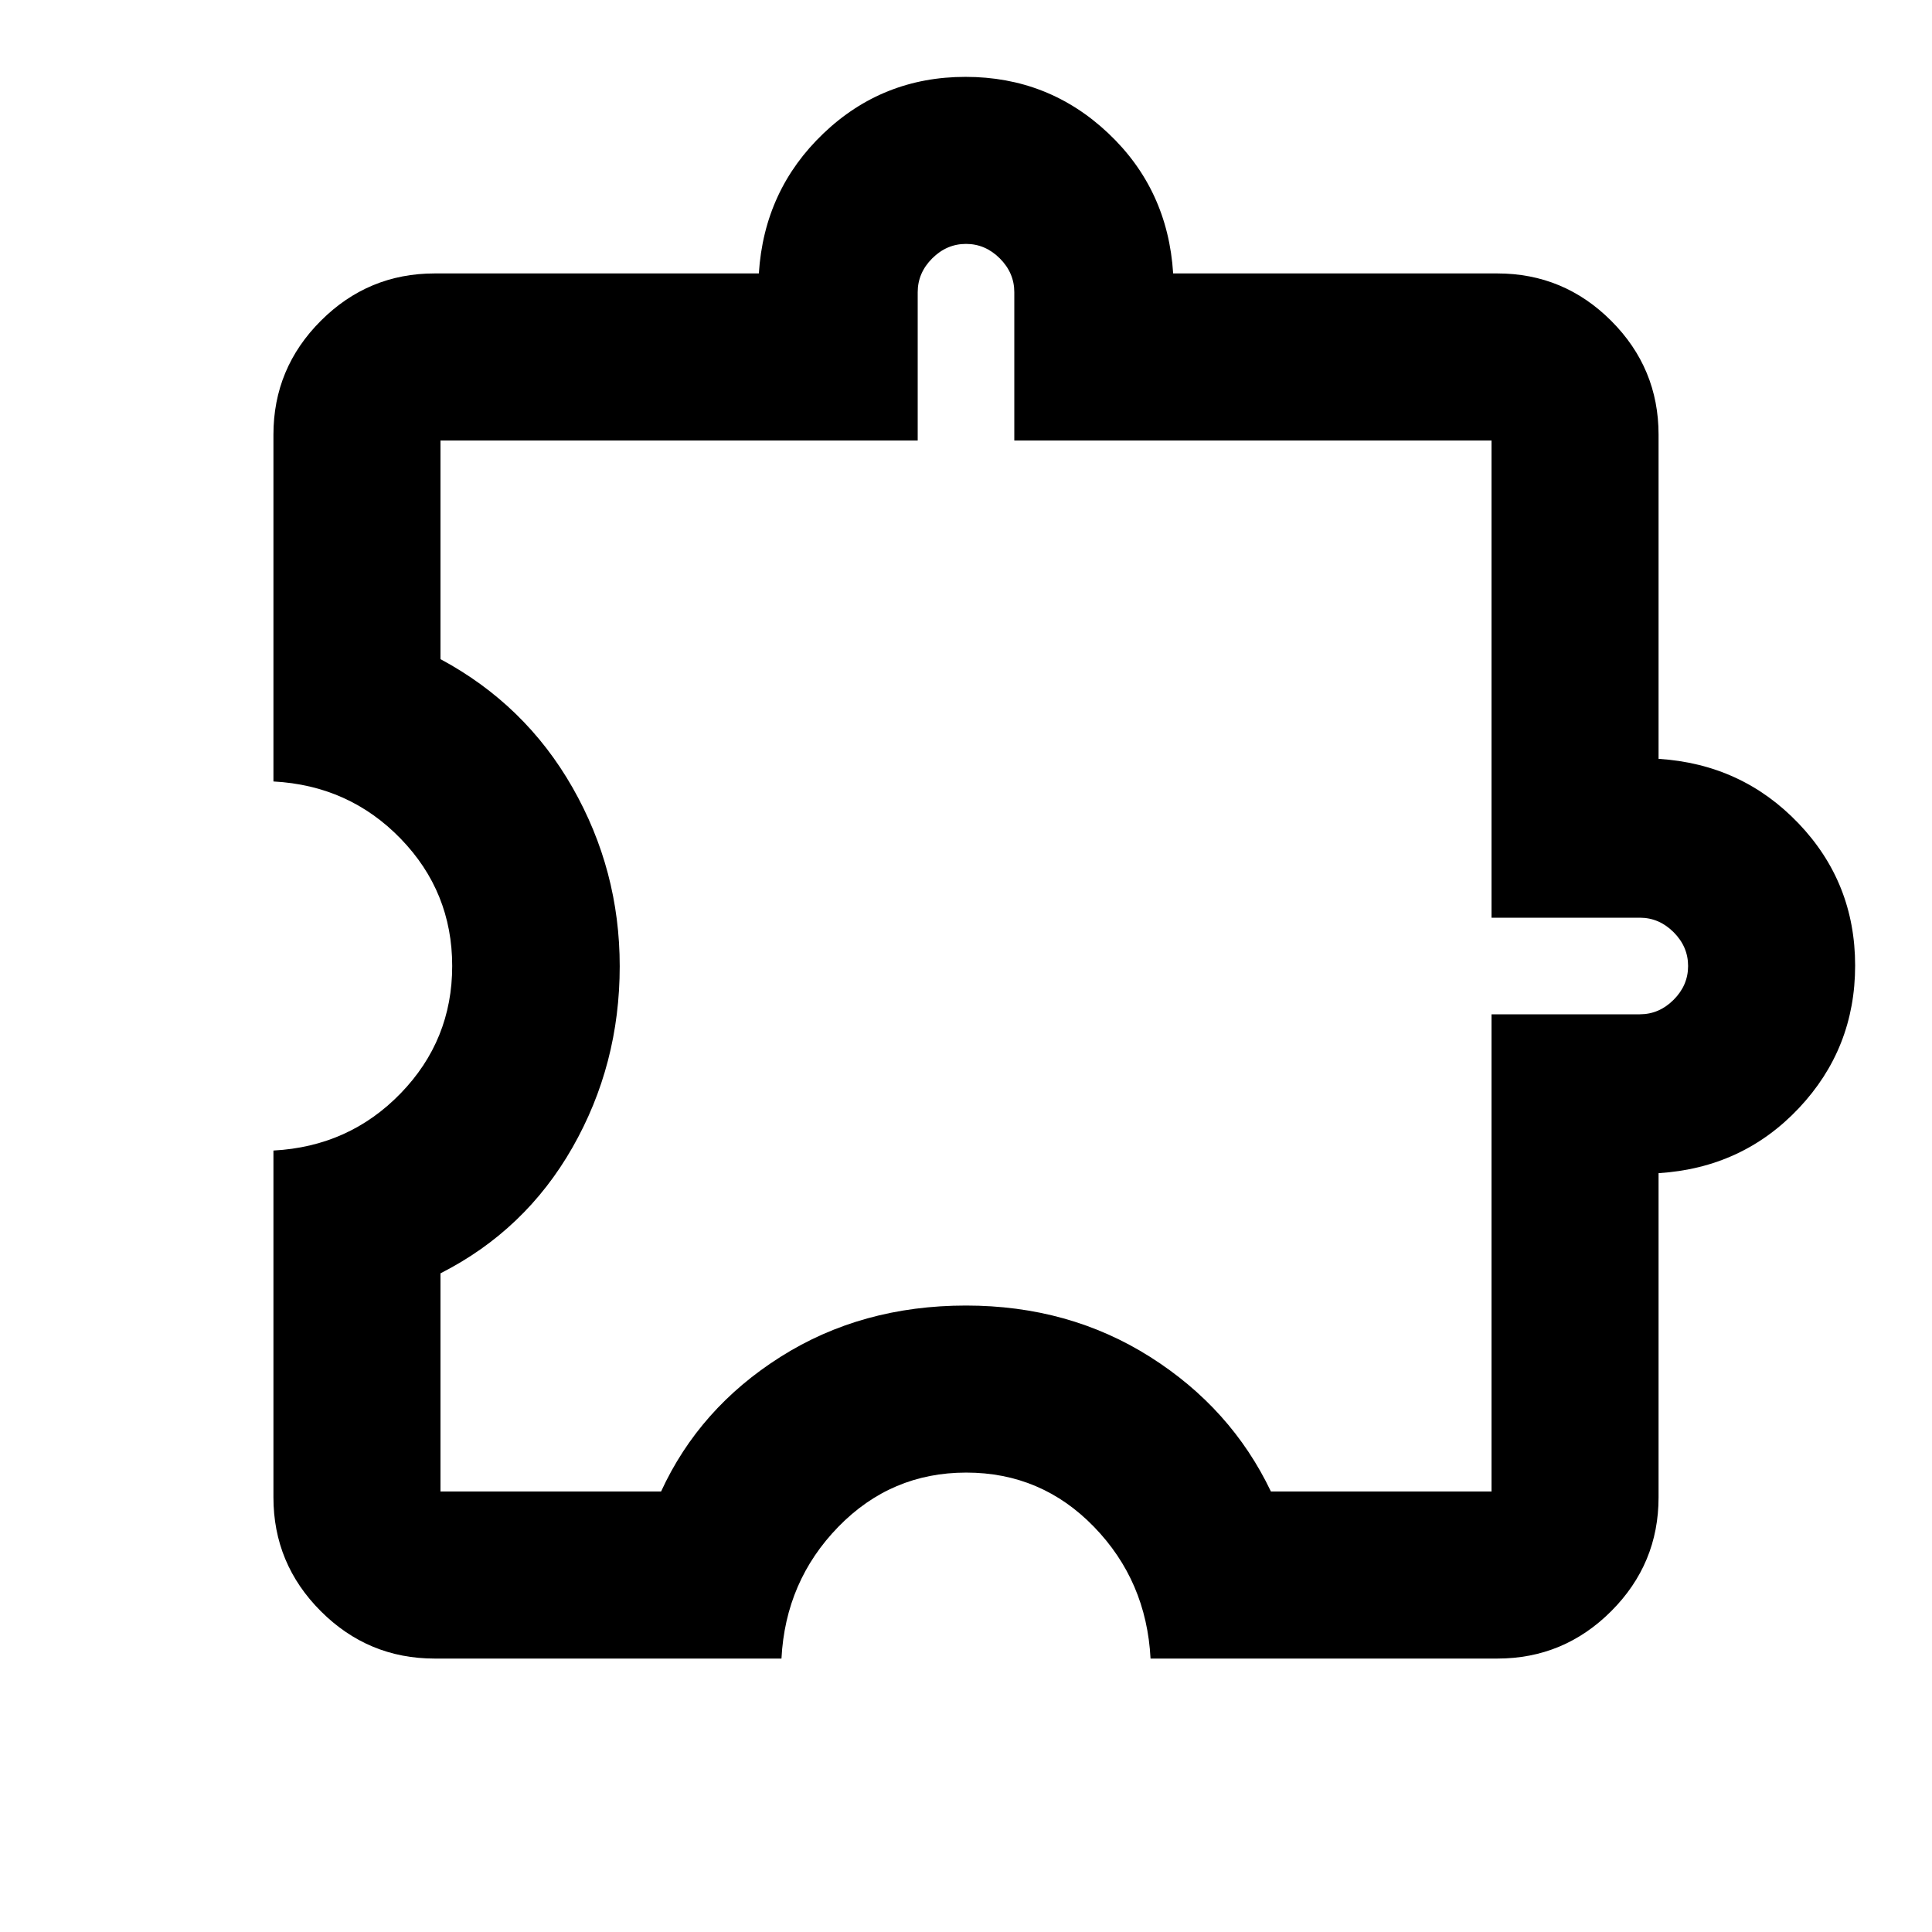 <svg xmlns="http://www.w3.org/2000/svg" height="20" viewBox="0 -960 960 960" width="20"><path d="M388.304-135.869H216q-33.054 0-56.592-23.539-23.539-23.538-23.539-56.592v-172.304q37.609-2 63.218-28.424 25.608-26.424 25.608-63.272t-25.608-63.272q-25.609-26.424-63.218-28.424V-744q0-33.054 23.539-56.592 23.538-23.539 56.592-23.539h161.065q2.631-41.434 32.079-69.554 29.449-28.12 70.631-28.12t70.855 27.96q29.674 27.96 32.305 69.714H744q33.054 0 56.592 23.539 23.539 23.538 23.539 56.592v161.065q41.434 2.631 69.554 32.079 28.12 29.449 28.12 70.631t-27.96 70.855q-27.96 29.674-69.714 32.305V-216q0 33.054-23.539 56.592-23.538 23.539-56.592 23.539H571.696q-2-38.566-28.127-65.489-26.127-26.924-63.451-26.924t-63.569 26.953q-26.245 26.954-28.245 65.46ZM218.87-218.87h109.608q19.044-41.413 59.348-66.913t92.174-25.5q51.152 0 91.457 25.5 40.304 25.5 60.065 66.913H741.13V-456h73.674q9.6 0 16.8-7.2 7.2-7.2 7.2-16.8 0-9.6-7.2-16.8-7.2-7.2-16.8-7.2H741.13v-237.13H504v-73.674q0-9.6-7.2-16.8-7.2-7.2-16.8-7.2-9.6 0-16.8 7.2-7.2 7.2-7.2 16.8v73.674H218.87v108.652q42.13 22.63 65.597 63.772 23.468 41.141 23.468 88.814 0 48.902-23.468 90.06Q261-348.674 218.87-327.283v108.413ZM480-480Z"/></svg>